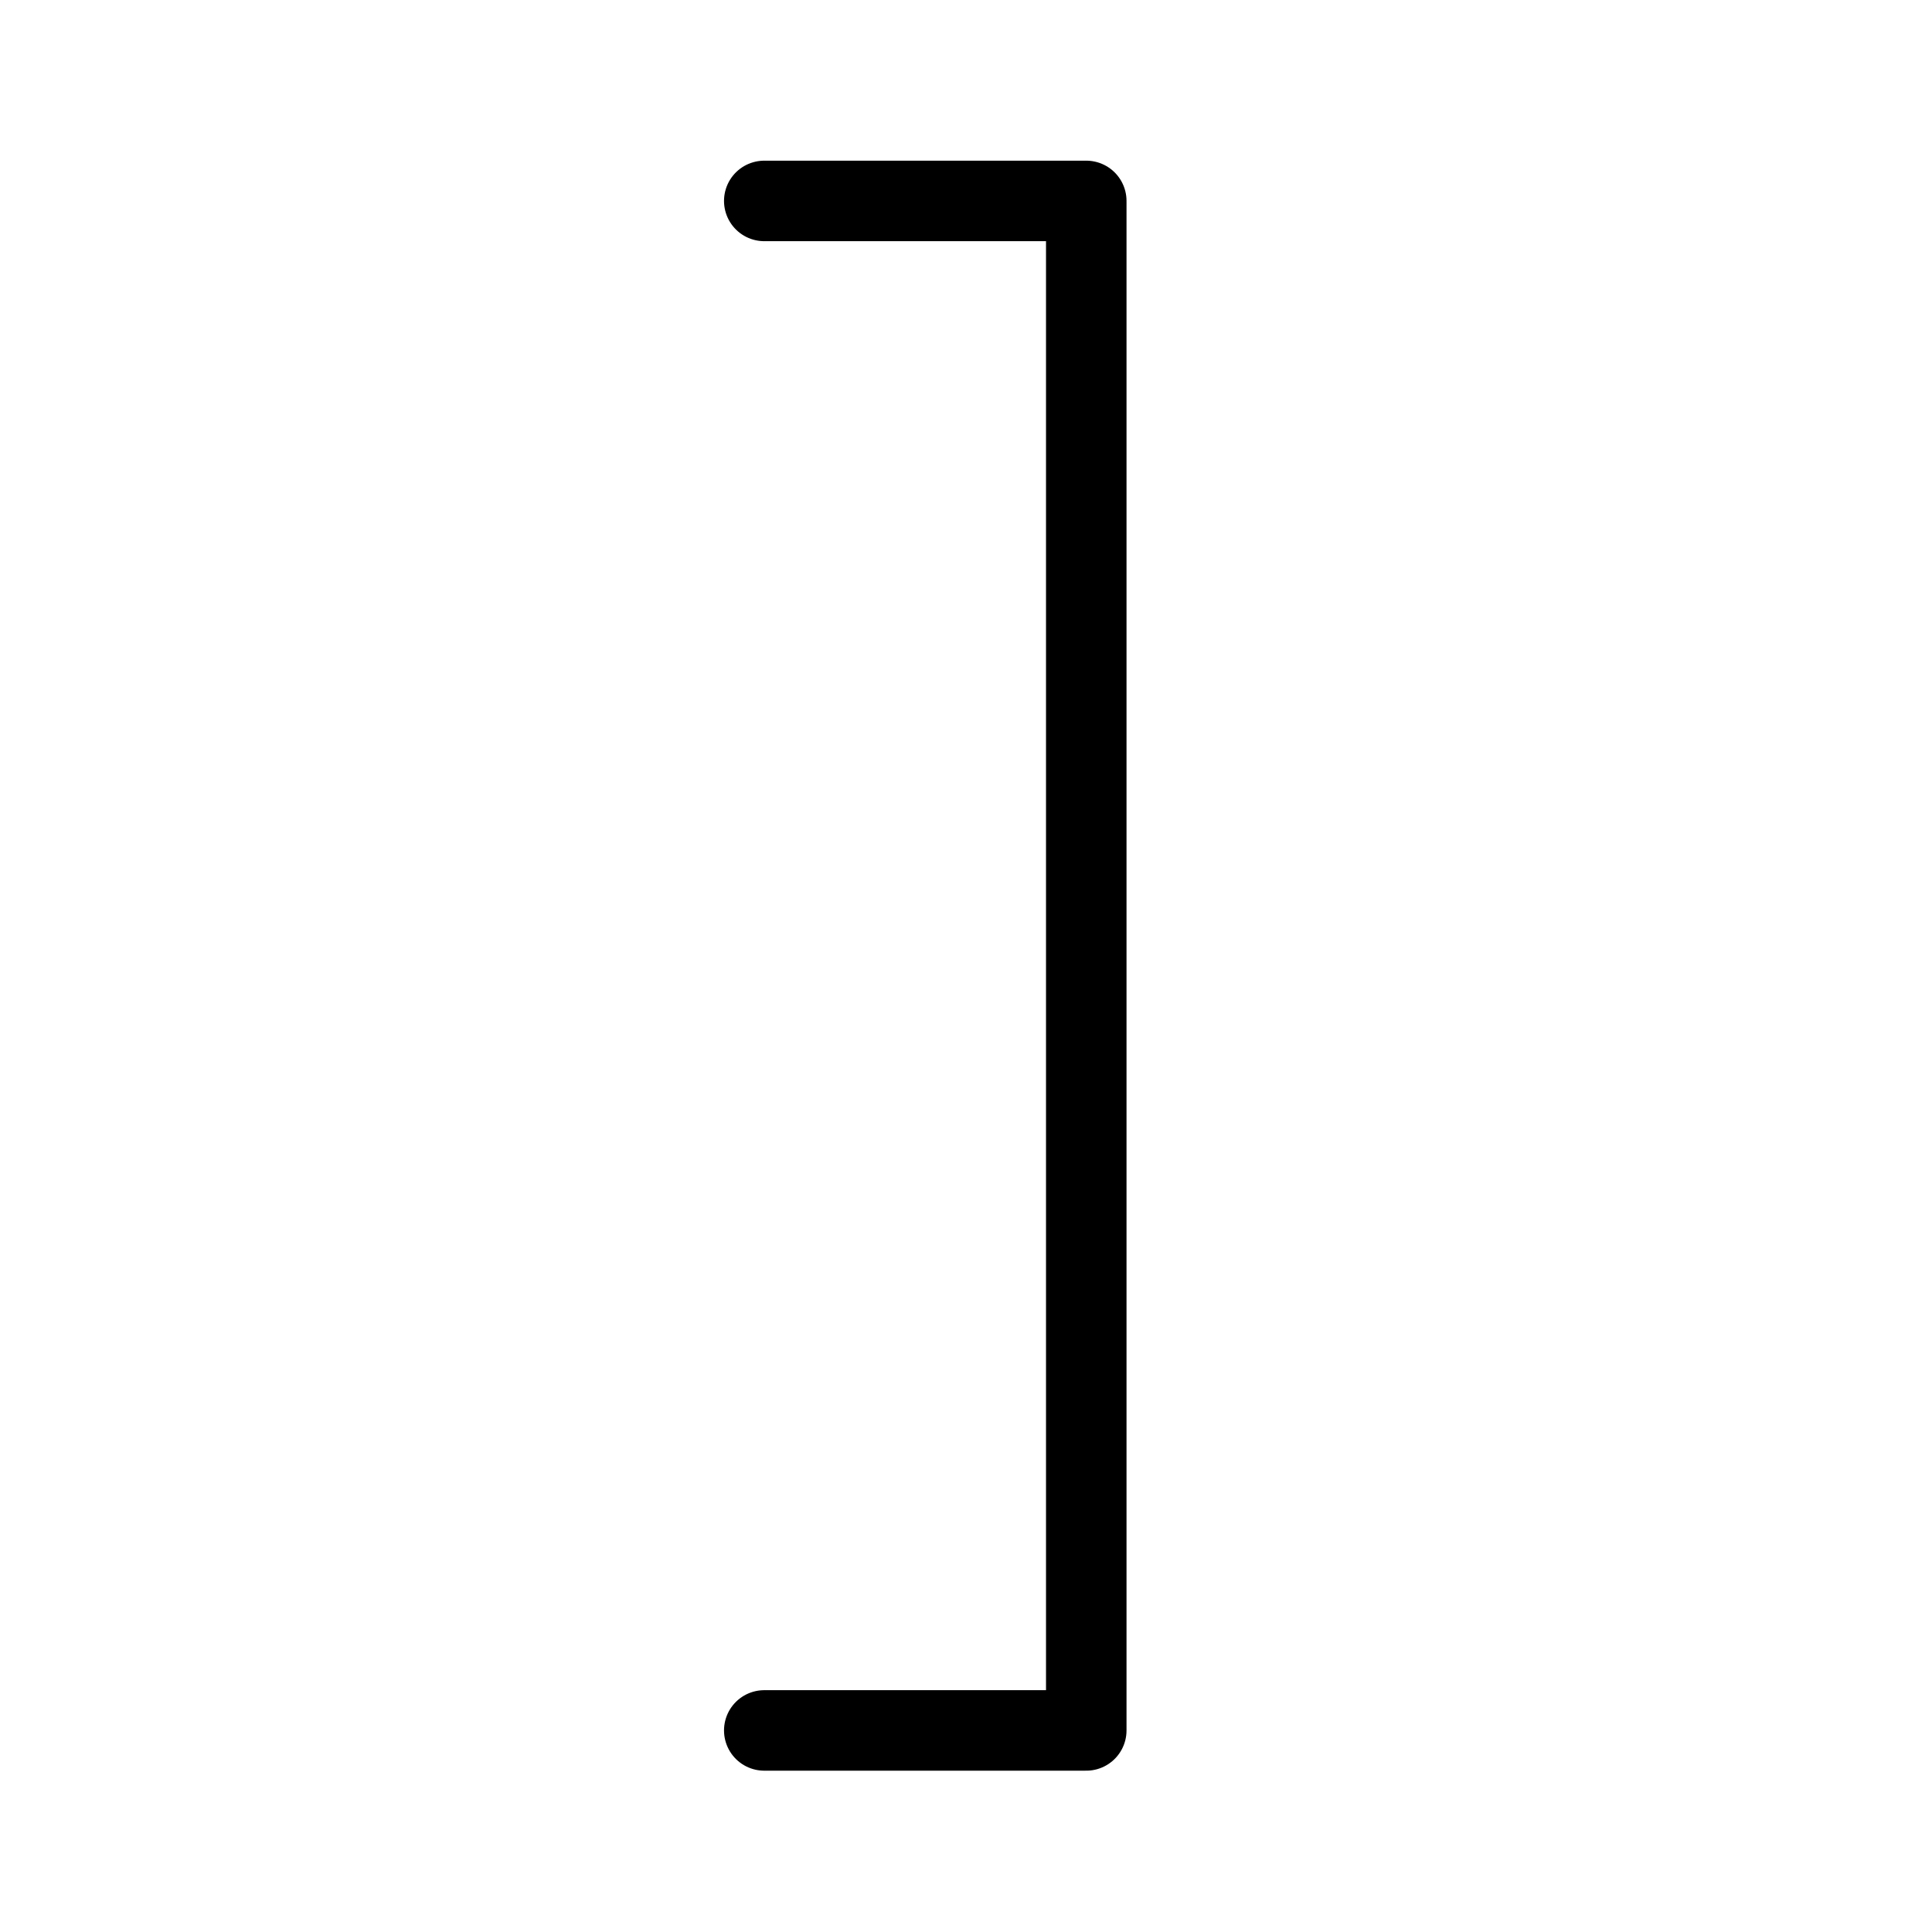 <svg height="24" viewBox="0 0 24 24" width="24" xmlns="http://www.w3.org/2000/svg"><path d="m9.494 21.496h4m0-19v19m0-19h-4" fill="none" stroke="#000" stroke-linecap="round" stroke-linejoin="round"/></svg>